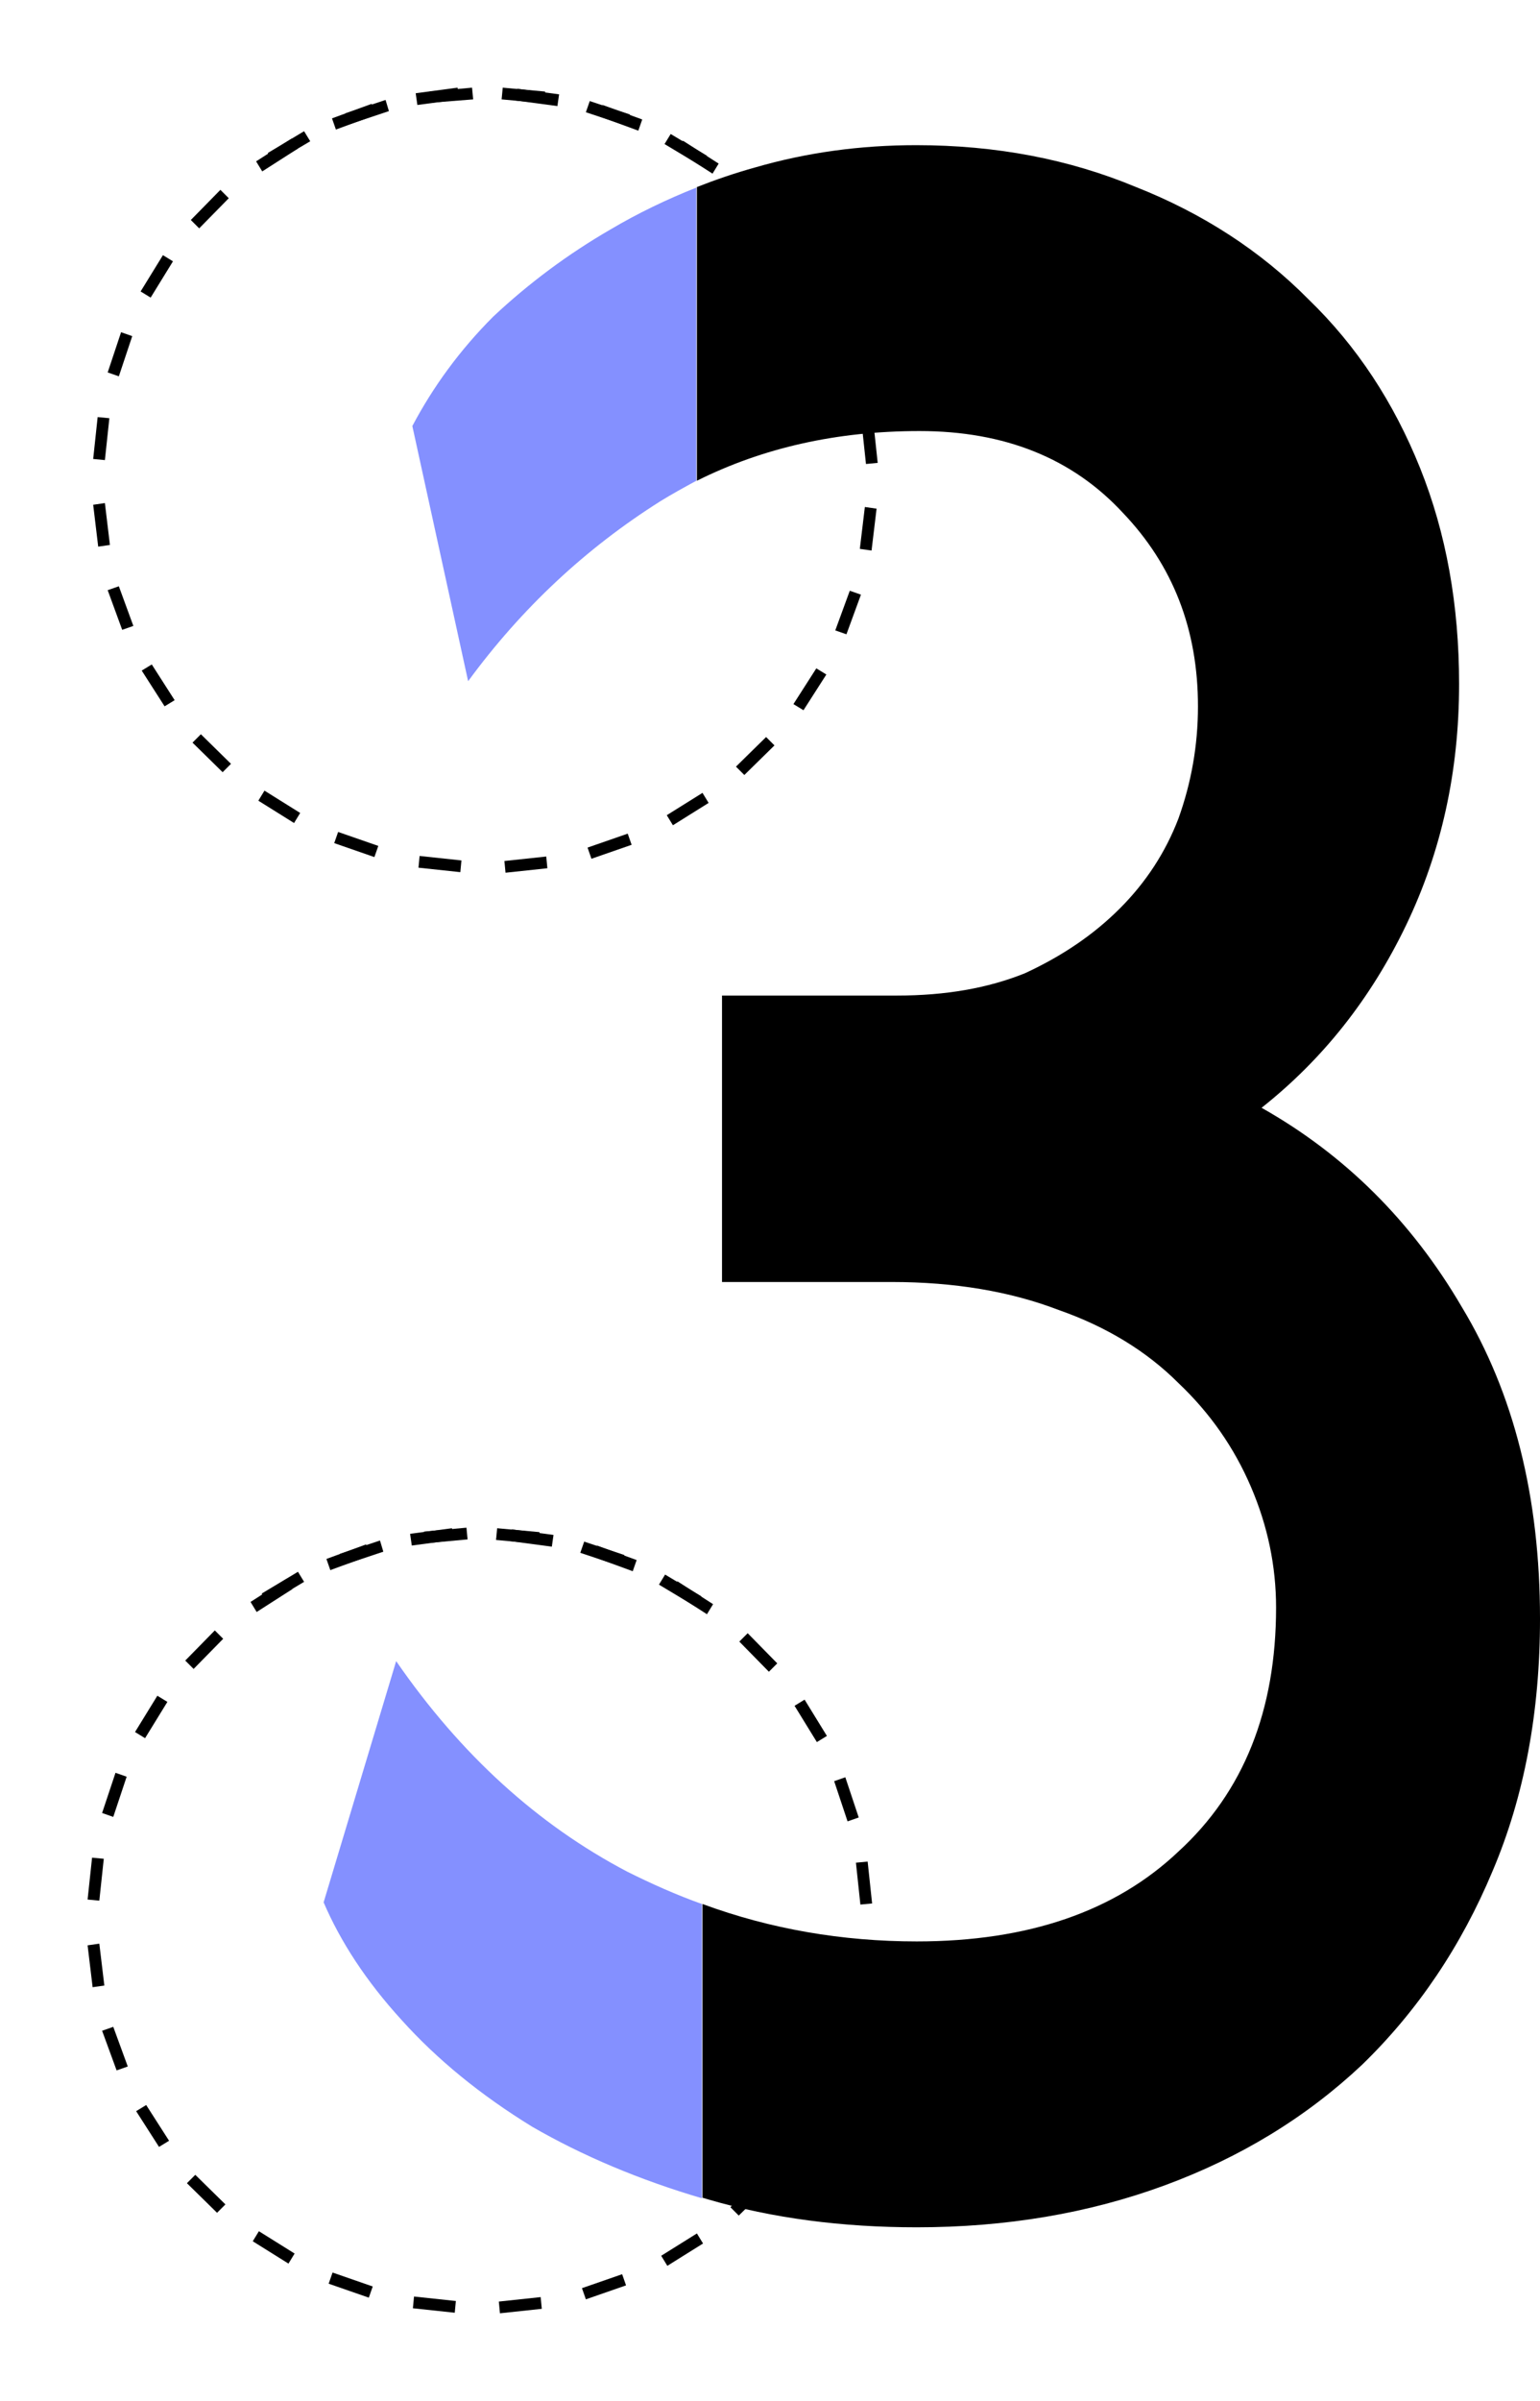 <?xml version="1.0" encoding="utf-8"?>
<!-- Generator: Adobe Illustrator 25.4.1, SVG Export Plug-In . SVG Version: 6.00 Build 0)  -->
<svg version="1.1" xmlns="http://www.w3.org/2000/svg" xmlns:xlink="http://www.w3.org/1999/xlink" x="0px" y="0px"
	 viewBox="0 0 276 430" style="enable-background:new 0 0 276 430;" xml:space="preserve">
<style type="text/css">
	.st0{fill:none;}
	.st1{fill:#8490FF;}
</style>
<g id="Слой_1">
	<rect x="56" y="296" class="st0" width="59" height="95"/>
	<path d="M118.1,283.8l1.1-1.8l6.5,3.9l-1.1,1.8L118.1,283.8z"/>
	<path d="M104,278.1l0.7-2l7.2,2.4l-0.7,2L104,278.1z"/>
	<path d="M88.9,275.8l0.2-2.1l7.6,0.7l-0.2,2.1L88.9,275.8z"/>
	<path d="M73.8,276.8l-0.3-2.1l7.5-1l0.3,2.1L73.8,276.8z"/>
	<path d="M59.2,281.2l-0.7-2l7.1-2.6l0.7,2L59.2,281.2z"/>
	<path d="M46,288.7l-1.1-1.8l6.4-4.1l1.1,1.8L46,288.7z"/>
	<path d="M34.7,298.9l-1.5-1.5l5.3-5.4l1.5,1.5L34.7,298.9z"/>
	<path d="M26,311.3l-1.8-1.1l4-6.5l1.8,1.1L26,311.3z"/>
	<path d="M20.3,325.4l-2-0.7l2.4-7.2l2,0.7L20.3,325.4z"/>
	<path d="M17.8,340.4l-2.1-0.2l0.8-7.5l2.1,0.2L17.8,340.4z"/>
	<path d="M18.7,355.6l-2.1,0.3l-0.9-7.5l2.1-0.3L18.7,355.6z"/>
	<path d="M22.9,370.1l-2,0.7l-2.6-7.1l2-0.7L22.9,370.1z"/>
	<path d="M30.3,383.4l-1.8,1.1l-4.1-6.4l1.8-1.1L30.3,383.4z"/>
	<path d="M40.4,394.8l-1.5,1.5l-5.4-5.3l1.5-1.5L40.4,394.8z"/>
	<path d="M52.8,403.6l-1.1,1.8l-6.4-4l1.1-1.8L52.8,403.6z"/>
	<path d="M66.8,409.5l-0.7,2l-7.2-2.5l0.7-2L66.8,409.5z"/>
	<path d="M81.7,412.1l-0.2,2.1l-7.5-0.8l0.2-2.1L81.7,412.1z"/>
	<path d="M96.9,411.4l0.2,2.1l-7.5,0.8l-0.2-2.1L96.9,411.4z"/>
	<path d="M111.5,407.3l0.7,2l-7.2,2.5l-0.7-2L111.5,407.3z"/>
	<path d="M124.9,400l1.1,1.8l-6.4,4l-1.1-1.8L124.9,400z"/>
	<path d="M136.3,390l1.5,1.5l-5.4,5.3l-1.5-1.5L136.3,390z"/>
	<path d="M145.3,377.7l1.8,1.1l-4.1,6.4l-1.8-1.1L145.3,377.7z"/>
	<path d="M151.3,363.8l2,0.7l-2.6,7.1l-2-0.7L151.3,363.8z"/>
	<path d="M154,348.8l2.1,0.3l-0.9,7.5l-2.1-0.3L154,348.8z"/>
	<path d="M153.4,333.6l2.1-0.2l0.8,7.5l-2.1,0.2L153.4,333.6z"/>
	<path d="M149.5,319l2-0.7l2.4,7.2l-2,0.7L149.5,319z"/>
	<path d="M142.4,305.5l1.8-1.1l4,6.5l-1.8,1.1L142.4,305.5z"/>
	<path d="M132.5,294l1.5-1.5l5.3,5.4l-1.5,1.5L132.5,294z"/>
	<path d="M120.3,285l1.1-1.8l6.4,4.1l-1.1,1.8L120.3,285z"/>
	<path d="M106.3,278.8l0.7-2l7.1,2.6l-0.7,2L106.3,278.8z"/>
	<path d="M91.4,276l0.3-2.1l7.5,1l-0.3,2.1L91.4,276z"/>
	<path d="M76.2,276.4l-0.2-2.1l7.6-0.7l0.2,2.1L76.2,276.4z"/>
	<path d="M61.5,280.3l-0.6-2l7.2-2.4l0.6,2L61.5,280.3z"/>
	<path d="M48,287.2l-1.1-1.8l6.5-3.9l1.1,1.8L48,287.2z"/>
	<path d="M119.1,25.8l1.1-1.8l6.5,3.9l-1.1,1.8L119.1,25.8z"/>
	<path d="M105,20.1l0.7-2l7.2,2.4l-0.7,2L105,20.1z"/>
	<path d="M89.9,17.8l0.2-2.1l7.6,0.7l-0.2,2.1L89.9,17.8z"/>
	<path d="M74.8,18.8l-0.3-2.1l7.5-1l0.3,2.1L74.8,18.8z"/>
	<path d="M60.2,23.2l-0.7-2l7.1-2.6l0.7,2L60.2,23.2z"/>
	<path d="M47,30.7l-1.1-1.8l6.4-4.1l1.1,1.8L47,30.7z"/>
	<path d="M35.7,40.9l-1.5-1.5l5.3-5.4l1.5,1.5L35.7,40.9z"/>
	<path d="M27,53.3l-1.8-1.1l4-6.5l1.8,1.1L27,53.3z"/>
	<path d="M21.3,67.4l-2-0.7l2.4-7.2l2,0.7L21.3,67.4z"/>
	<path d="M18.8,82.4l-2.1-0.2l0.8-7.5l2.1,0.2L18.8,82.4z"/>
	<path d="M19.7,97.6l-2.1,0.3l-0.9-7.5l2.1-0.3L19.7,97.6z"/>
	<path d="M23.9,112.1l-2,0.7l-2.6-7.1l2-0.7L23.9,112.1z"/>
	<path d="M31.3,125.4l-1.8,1.1l-4.1-6.4l1.8-1.1L31.3,125.4z"/>
	<path d="M41.4,136.8l-1.5,1.5l-5.4-5.3l1.5-1.5L41.4,136.8z"/>
	<path d="M53.8,145.6l-1.1,1.8l-6.4-4l1.1-1.8L53.8,145.6z"/>
	<path d="M67.8,151.5l-0.7,2l-7.2-2.5l0.7-2L67.8,151.5z"/>
	<path d="M82.7,154.1l-0.2,2.1l-7.5-0.8l0.2-2.1L82.7,154.1z"/>
	<path d="M97.9,153.4l0.2,2.1l-7.5,0.8l-0.2-2.1L97.9,153.4z"/>
	<path d="M112.5,149.3l0.7,2l-7.2,2.5l-0.7-2L112.5,149.3z"/>
	<path d="M125.9,142l1.1,1.8l-6.4,4l-1.1-1.8L125.9,142z"/>
	<path d="M137.3,132l1.5,1.5l-5.4,5.3l-1.5-1.5L137.3,132z"/>
	<path d="M146.3,119.7l1.8,1.1l-4.1,6.4l-1.8-1.1L146.3,119.7z"/>
	<path d="M152.3,105.8l2,0.7l-2.6,7.1l-2-0.7L152.3,105.8z"/>
	<path d="M155,90.8l2.1,0.3l-0.9,7.5l-2.1-0.3L155,90.8z"/>
	<path d="M154.4,75.6l2.1-0.2l0.8,7.5l-2.1,0.2L154.4,75.6z"/>
	<path d="M150.5,61l2-0.7l2.4,7.2l-2,0.7L150.5,61z"/>
	<path d="M143.4,47.5l1.8-1.1l4,6.5l-1.8,1.1L143.4,47.5z"/>
	<path d="M133.5,36l1.5-1.5l5.3,5.4l-1.5,1.5L133.5,36z"/>
	<path d="M121.3,27l1.1-1.8l6.4,4.1l-1.1,1.8L121.3,27z"/>
	<path d="M107.3,20.8l0.7-2l7.1,2.6l-0.7,2L107.3,20.8z"/>
	<path d="M92.4,18l0.3-2.1l7.5,1l-0.3,2.1L92.4,18z"/>
	<path d="M77.2,18.4L77,16.4l7.6-0.7l0.2,2.1L77.2,18.4z"/>
	<path d="M62.5,22.3l-0.6-2l7.2-2.4l0.6,2L62.5,22.3z"/>
	<path d="M49,29.2L48,27.4l6.5-3.9l1.1,1.8L49,29.2z"/>
</g>
<g id="Слой_2">
	<g>
		<path d="M262,234.1c-9-15.4-21-27.3-35.9-35.7c11-8.7,19.6-19.6,25.9-32.7c6.3-13.1,9.5-27.5,9.5-43.2c0-14.1-2.3-27-7-38.7
			c-4.7-11.7-11.3-21.8-20-30.2c-8.6-8.7-19-15.4-30.9-20.1c-12-5-25.1-7.5-39.4-7.5c-10,0-19.6,1.3-28.9,4c-3.6,1-7.1,2.2-10.4,3.5
			v52.6c11.8-5.9,25.1-8.9,39.9-8.9c15.3,0,27.4,4.9,36.4,14.6c9,9.4,13.5,20.9,13.5,34.7c0,7-1.2,13.7-3.5,20.1
			c-2.3,6-5.8,11.4-10.5,16.1c-4.7,4.7-10.3,8.5-17,11.6c-6.7,2.7-14.3,4-22.9,4h-31.4v51.3h30.4c11.3,0,21.3,1.7,29.9,5
			c8.6,3,15.8,7.4,21.5,13.1c5.7,5.4,10,11.6,13,18.6c3,7,4.5,14.2,4.5,21.6c0,18.4-5.8,33-17.5,43.7
			c-11.3,10.7-26.9,16.1-46.9,16.1c-13.3,0-26.2-2.2-38.4-6.7v52.6c0.3,0.1,0.7,0.2,1,0.3c11.6,3.4,24.1,5,37.4,5
			c16,0,30.8-2.5,44.4-7.5c13.6-5,25.4-12.2,35.4-21.6c10-9.7,17.8-21.3,23.4-34.7c5.7-13.4,8.5-28.5,8.5-45.2
			C276,268.1,271.3,249.5,262,234.1z"/>
		<path class="st1" d="M109.4,41.1c-7.6,4.4-14.6,9.6-21,15.6c-6,6-10.8,12.6-14.5,19.6l10,45.7c9.6-13.1,21.1-23.8,34.4-32.2
			c2.1-1.3,4.3-2.5,6.5-3.7V33.6C119.5,35.7,114.3,38.2,109.4,41.1z"/>
		<path class="st1" d="M112.4,335.2c-16-8.4-29.8-20.9-41.4-37.7l-13,43.2c3,7,7.6,14.1,14,21.1c6.3,7,14.1,13.4,23.4,19.1
			c9,5.2,19.2,9.5,30.4,12.8V341C121.3,339.4,116.8,337.4,112.4,335.2z"/>
	</g>
</g>
</svg>
